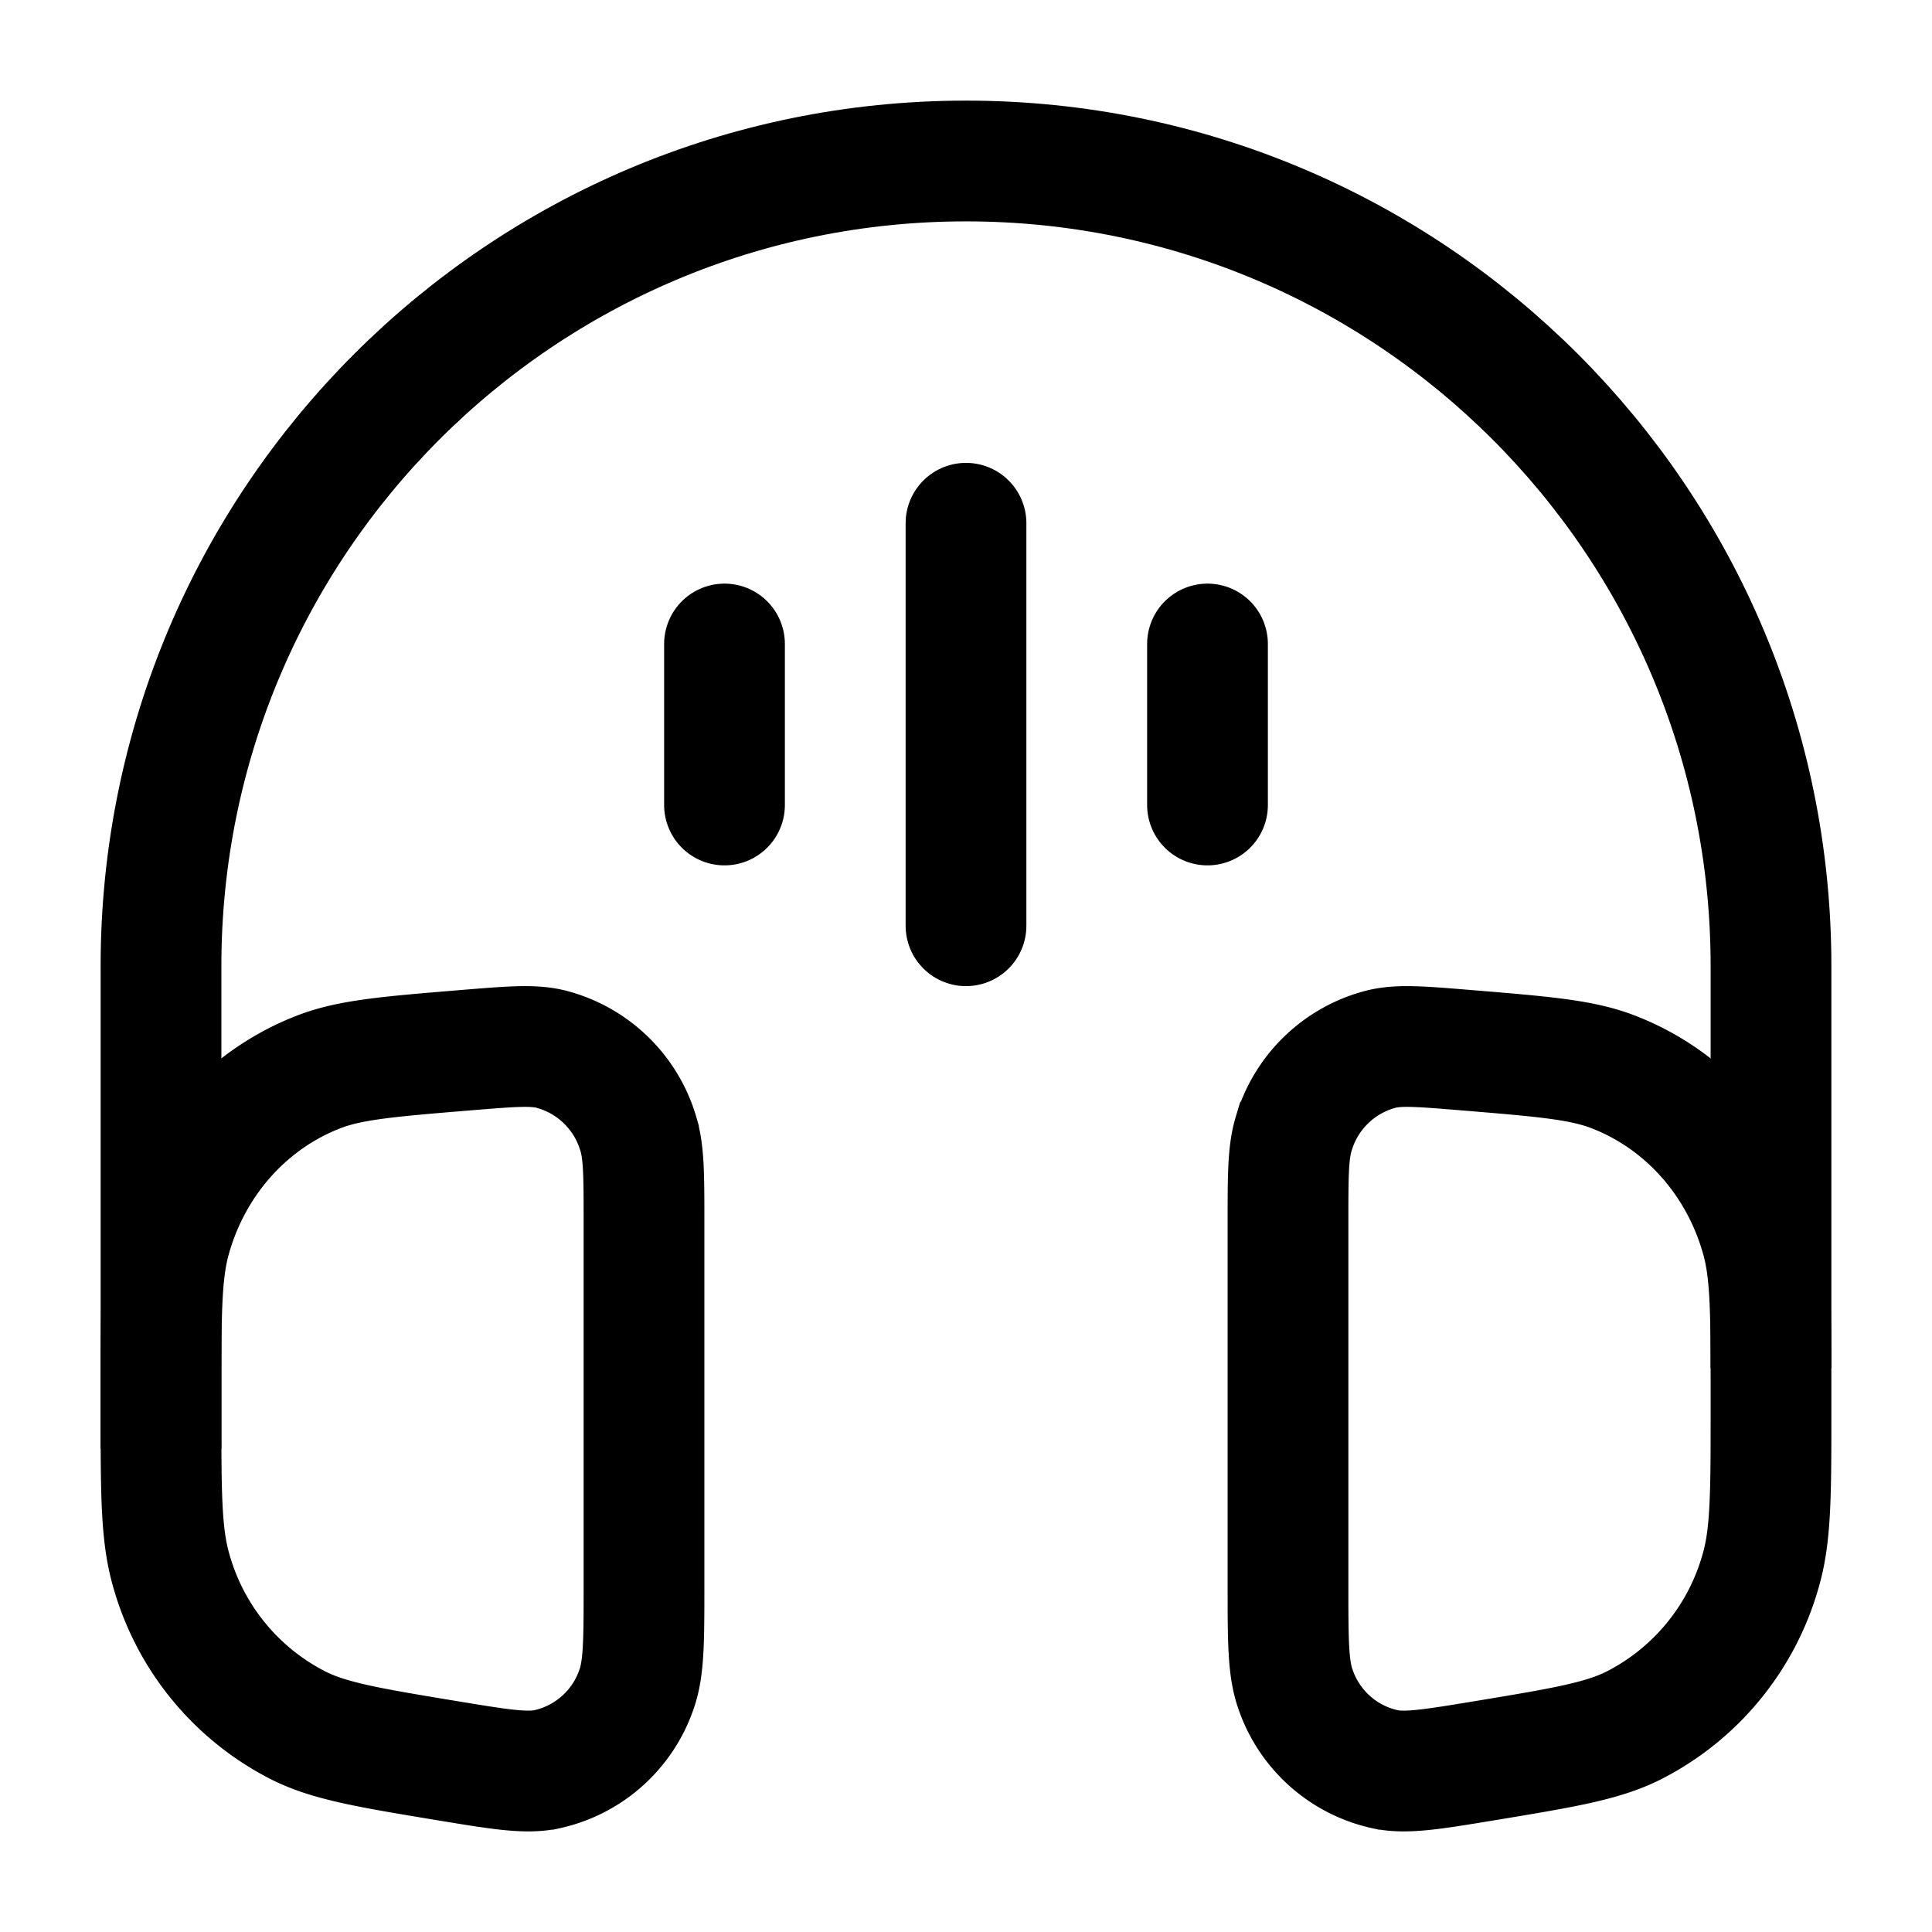 <svg viewBox="0 0 24 24"><g fill="none" stroke="currentColor" stroke-width="1.5"><path d="M22 17v-5c0-5.523-4.477-10-10-10S2 6.477 2 12v6"/><path d="M8 15.187c0-.578 0-.867-.069-1.097a1.53 1.53 0 0 0-1.095-1.059c-.225-.054-.5-.03-1.052.015c-.956.079-1.435.118-1.825.27c-.899.347-1.585 1.123-1.846 2.088C2 15.823 2 16.324 2 17.328v.186c0 1.03 0 1.544.123 1.979a3.1 3.1 0 0 0 1.588 1.944c.392.195.878.275 1.85.436c.645.106.968.16 1.229.106a1.52 1.52 0 0 0 1.119-1C8 20.718 8 20.376 8 19.693zm8 0c0-.578 0-.867.069-1.097a1.53 1.53 0 0 1 1.095-1.059c.225-.054.5-.03 1.051.015c.957.079 1.436.118 1.826.27c.899.347 1.585 1.123 1.846 2.088c.113.419.113.92.113 1.924v.186c0 1.03 0 1.544-.123 1.979a3.1 3.1 0 0 1-1.588 1.944c-.392.195-.878.275-1.85.436c-.645.106-.968.16-1.229.106a1.52 1.52 0 0 1-1.119-1C16 20.718 16 20.376 16 19.693z"/><path stroke-linecap="round" d="M12 6.5v5M15 8v2M9 8v2"/></g></svg>